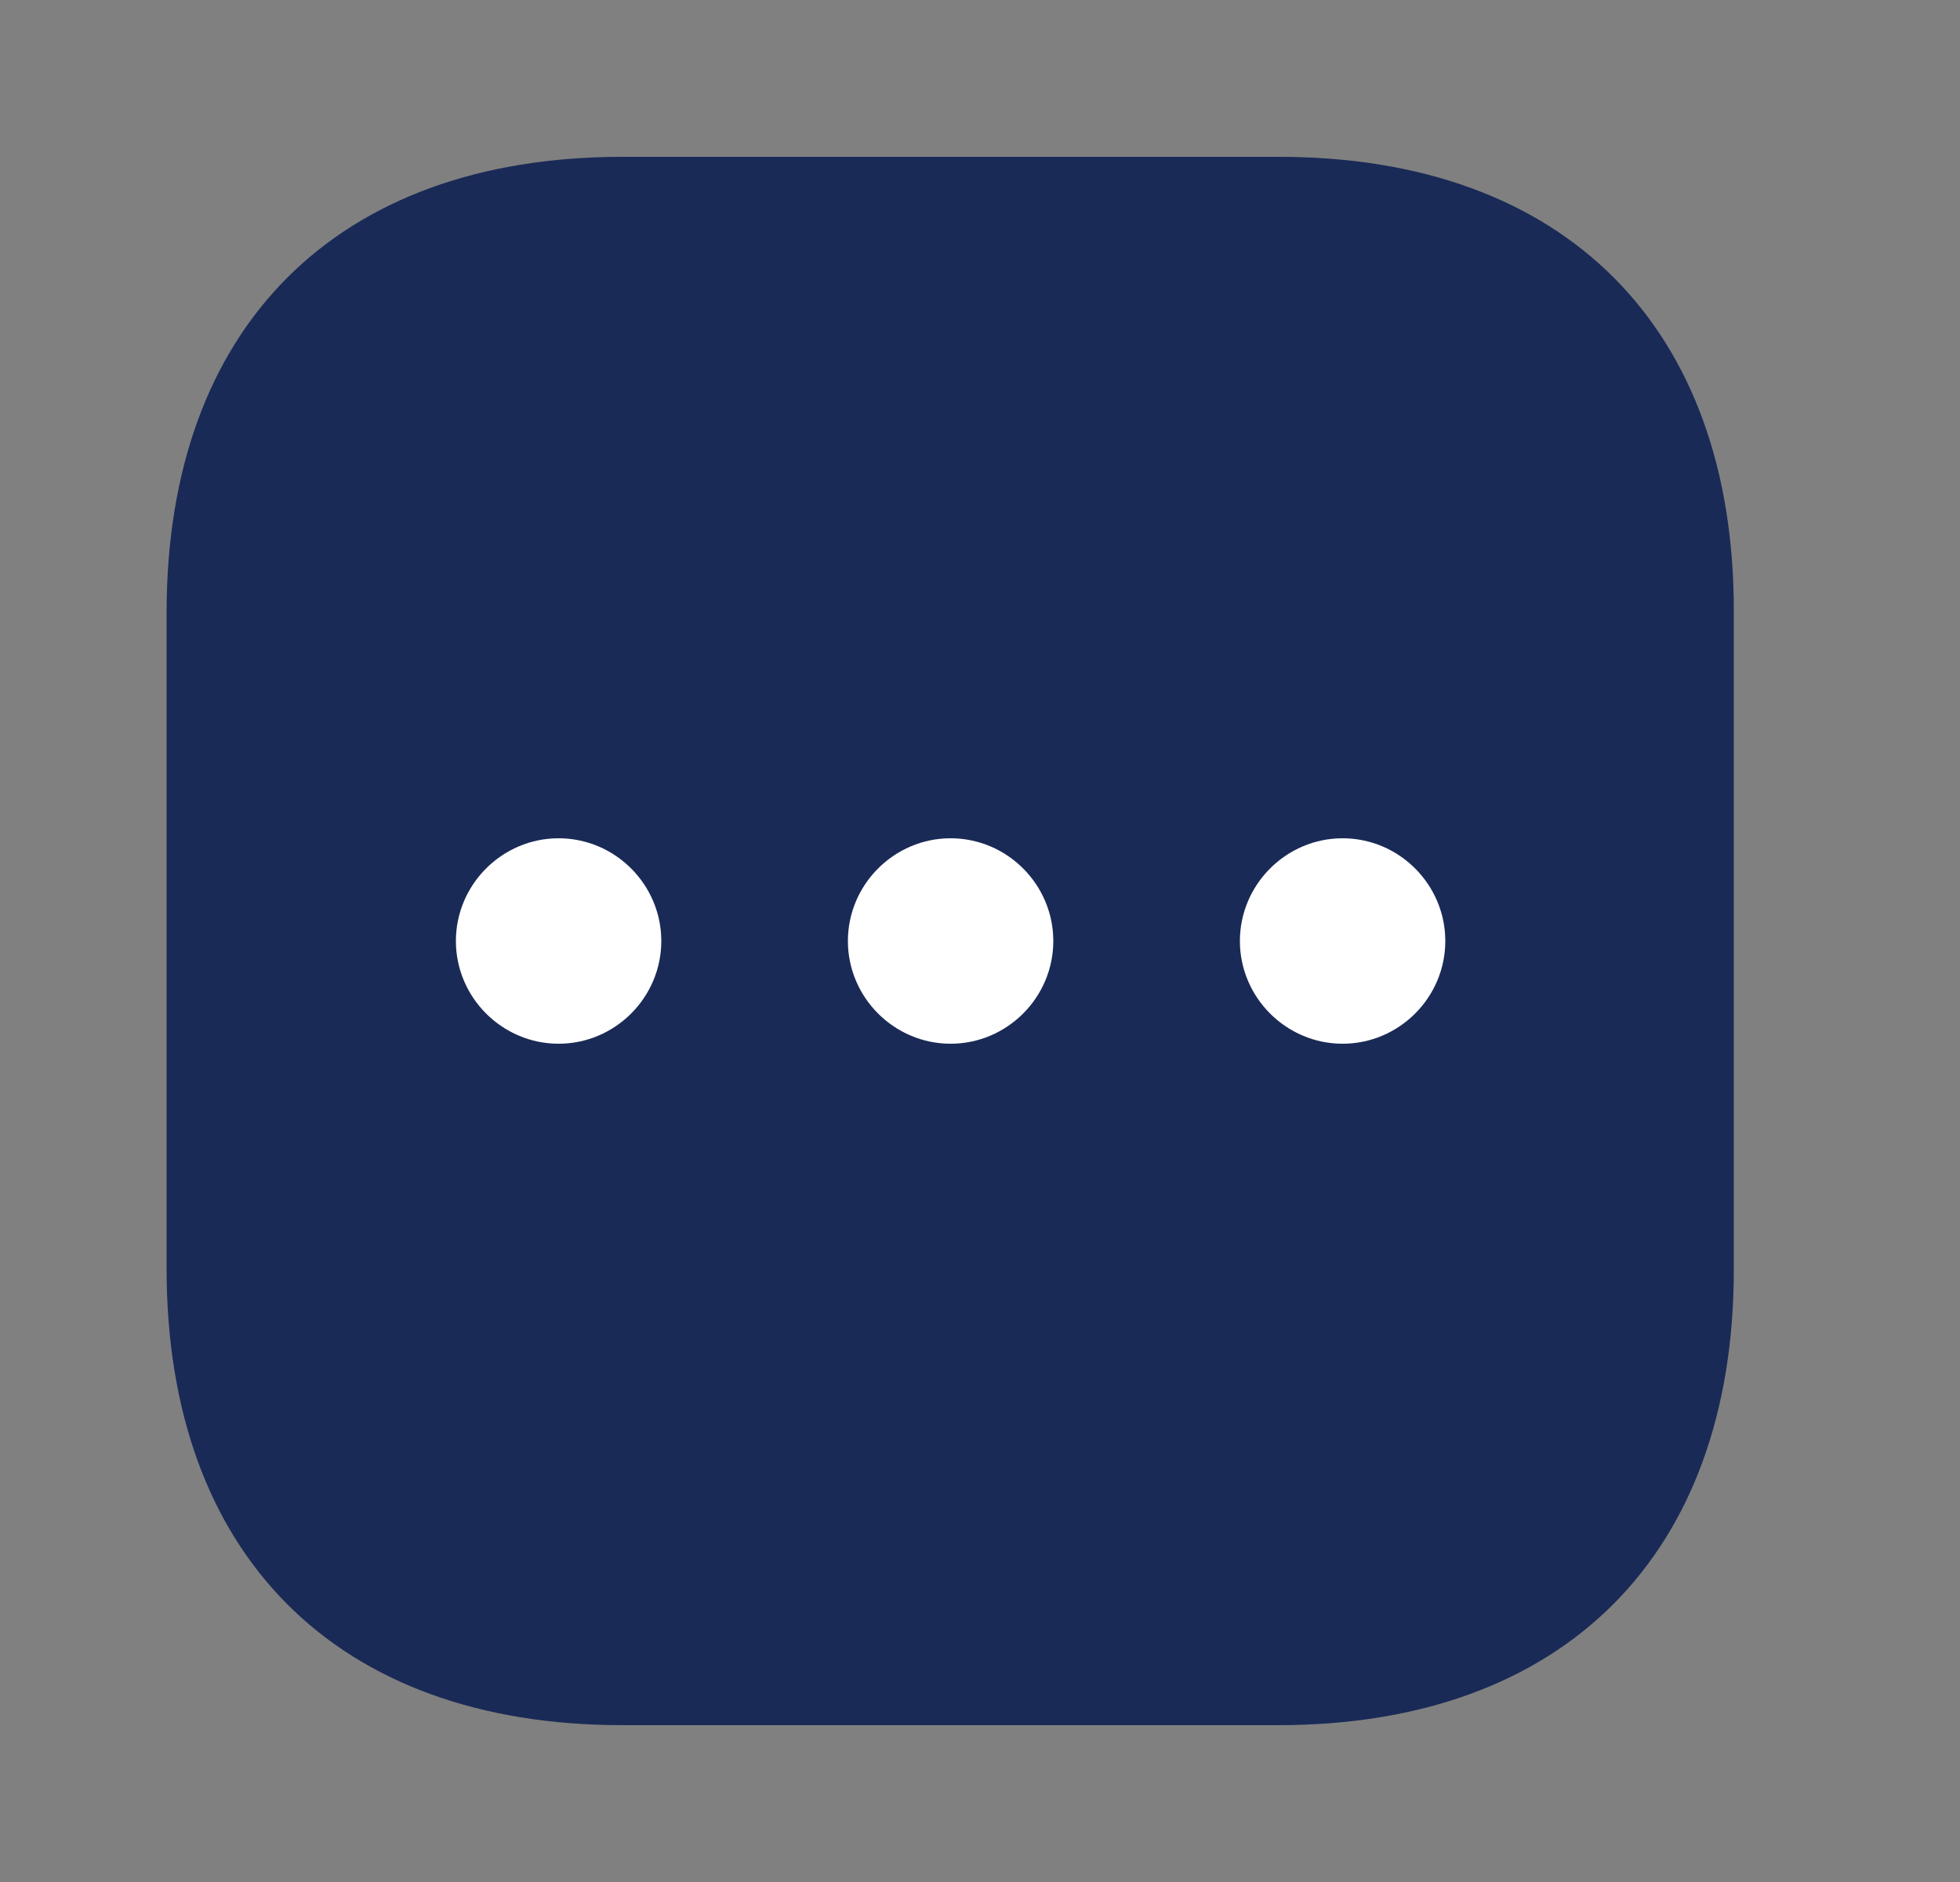 <svg width="25" height="24" viewBox="0 0 25 24" fill="none" xmlns="http://www.w3.org/2000/svg">
<rect x="0" y="0" width="25" height="24" fill="#808080" stroke="none"/>
<path d="M16.315 2H7.935C4.295 2 2.125 4.17 2.125 7.81V16.18C2.125 19.83 4.295 22 7.935 22H16.305C19.945 22 22.115 19.83 22.115 16.19V7.81C22.125 4.17 19.955 2 16.315 2Z" fill="#1A2A57"/>
<path d="M12.125 10.69C11.405 10.69 10.815 11.28 10.815 12C10.815 12.72 11.405 13.31 12.125 13.31C12.845 13.31 13.435 12.72 13.435 12C13.435 11.28 12.845 10.69 12.125 10.69Z" fill="white"/>
<path d="M7.125 10.69C6.405 10.69 5.815 11.28 5.815 12C5.815 12.72 6.405 13.31 7.125 13.31C7.845 13.31 8.435 12.72 8.435 12C8.435 11.28 7.845 10.69 7.125 10.69Z" fill="white"/>
<path d="M17.125 10.69C16.405 10.69 15.815 11.28 15.815 12C15.815 12.72 16.405 13.31 17.125 13.31C17.845 13.31 18.435 12.72 18.435 12C18.435 11.28 17.845 10.69 17.125 10.69Z" fill="white"/>
</svg>
